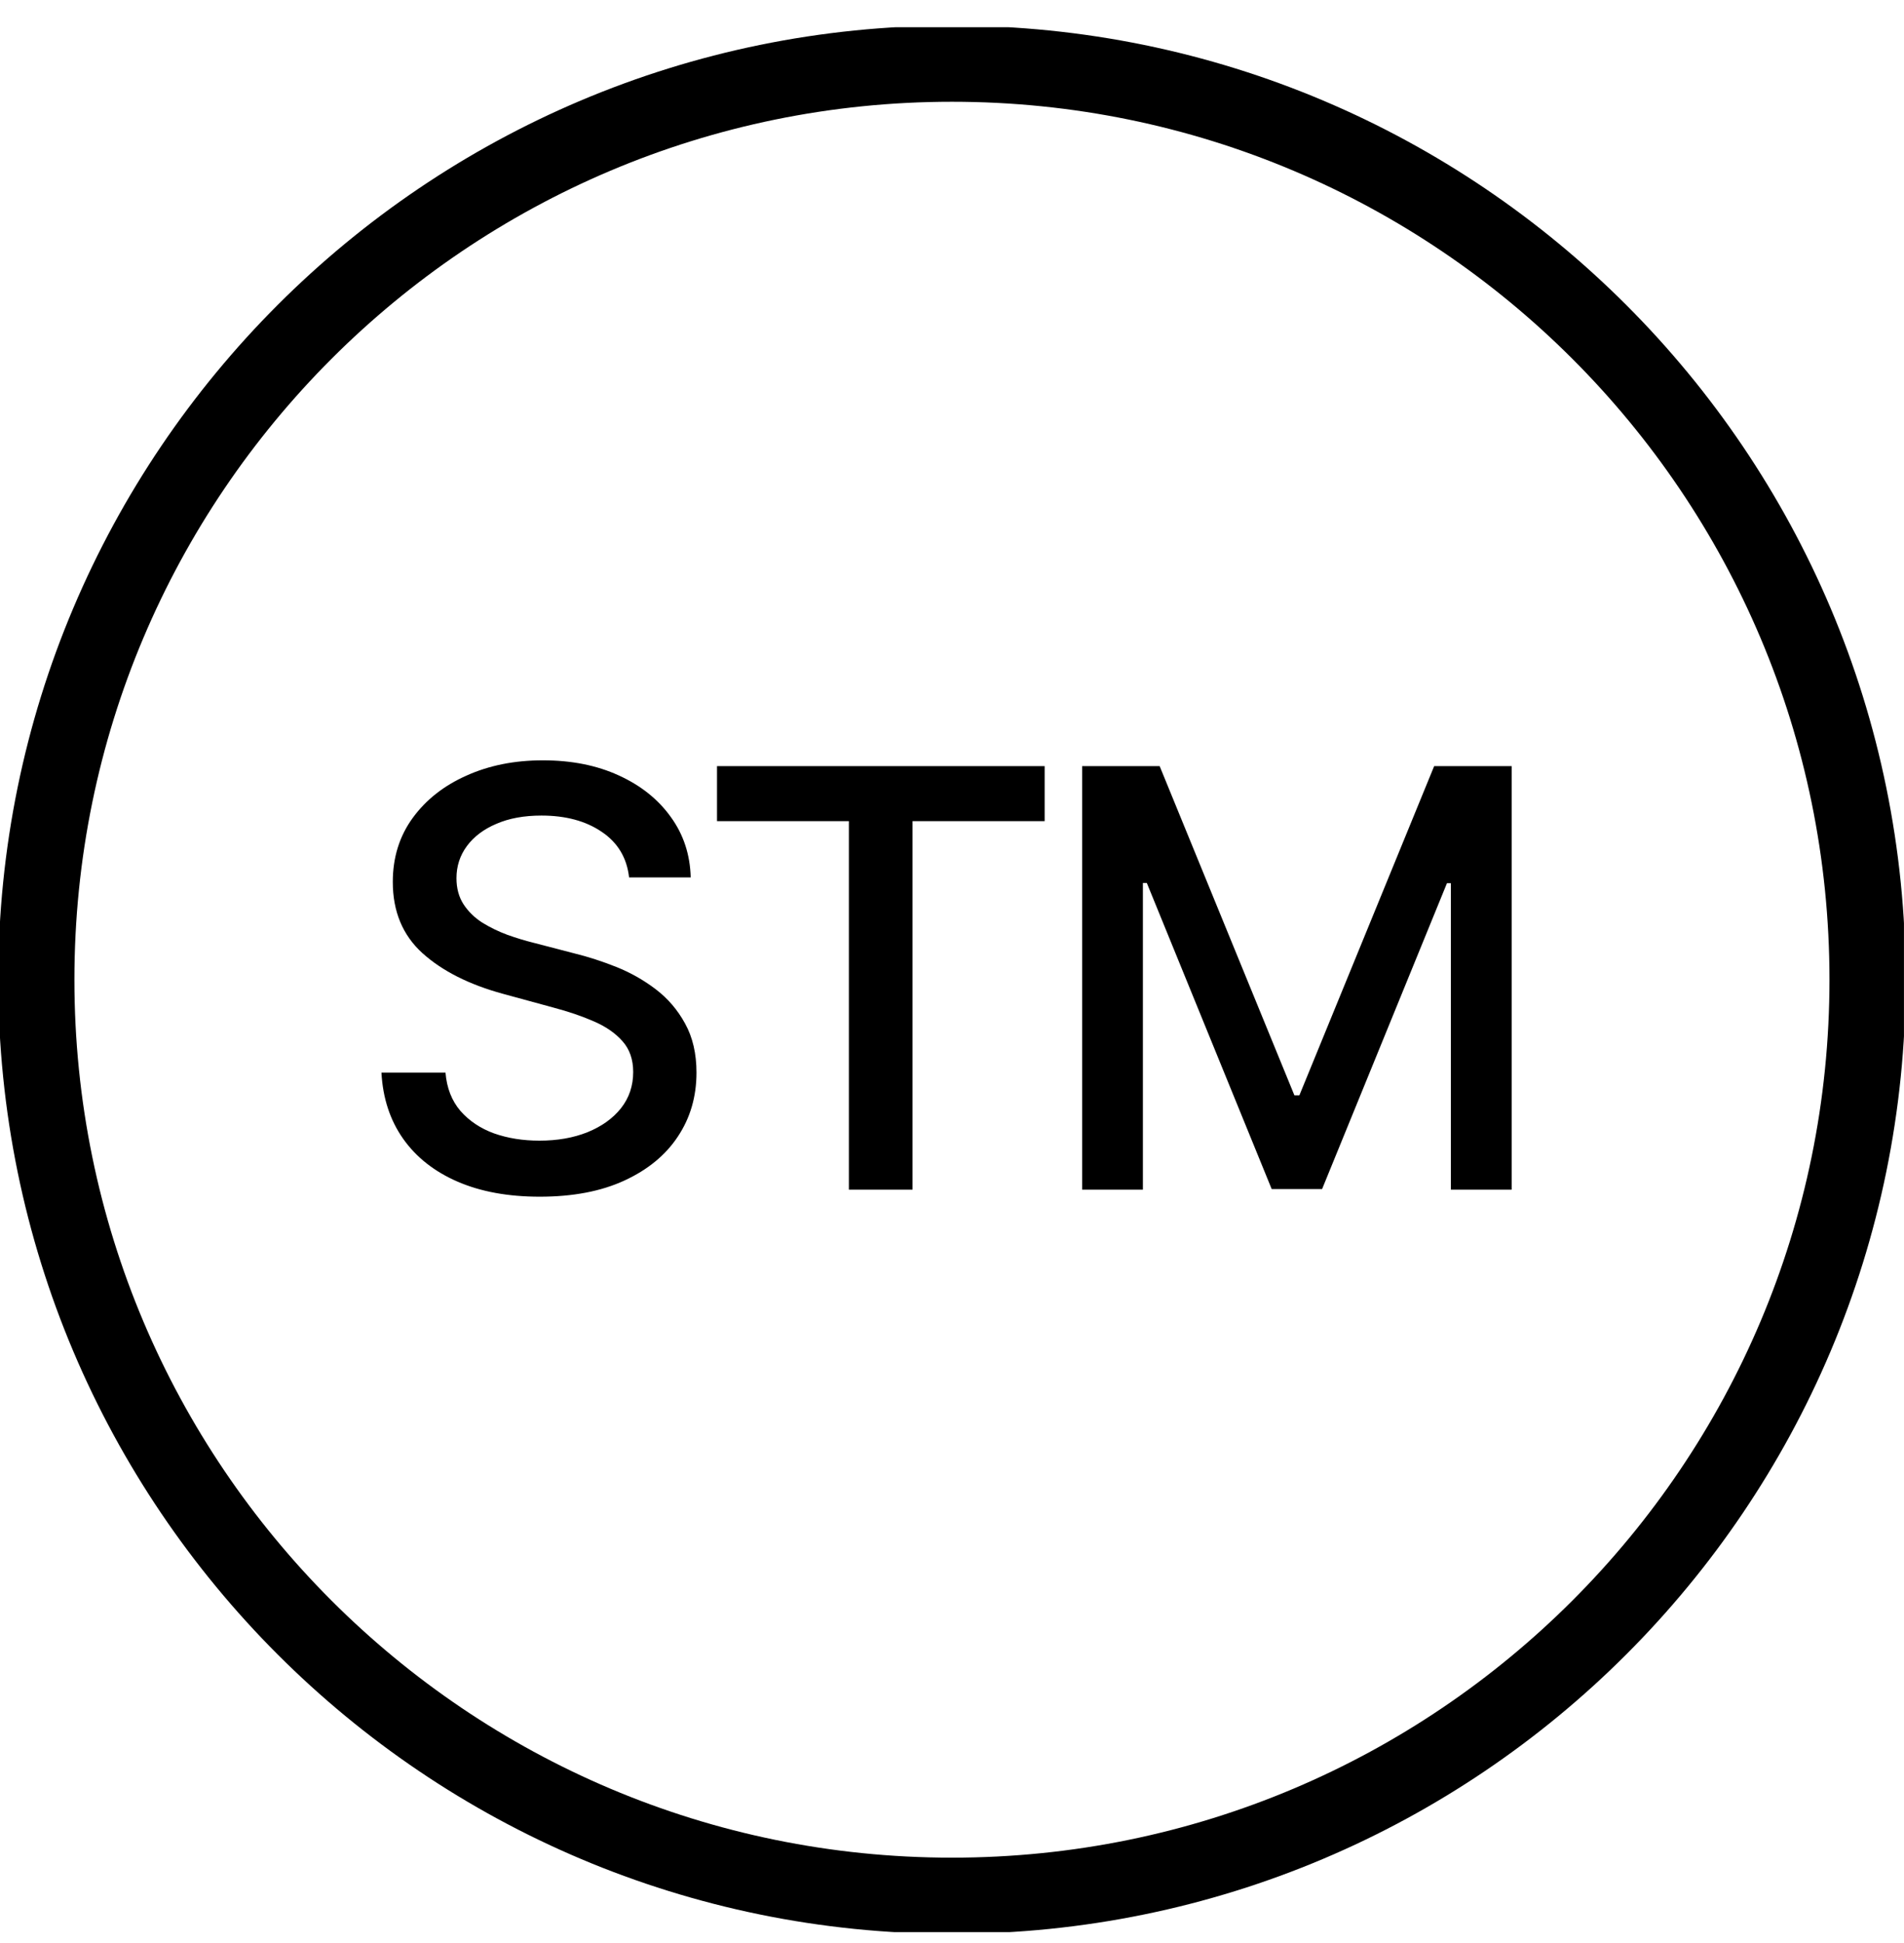 <svg  viewBox="0 0 50 51" fill="none" xmlns="http://www.w3.org/2000/svg">
<g clip-path="url(#clip0_312_804)">
<path d="M24.999 1.671C38.278 1.671 49.043 12.436 49.043 25.715C49.043 38.995 38.278 49.76 24.999 49.76C11.719 49.76 0.954 38.995 0.954 25.715C0.954 12.436 11.719 1.671 24.999 1.671Z" stroke="black" stroke-width="2"/>
<path d="M16.52 23.03C16.462 22.516 16.223 22.117 15.803 21.835C15.384 21.549 14.855 21.407 14.218 21.407C13.762 21.407 13.368 21.479 13.035 21.624C12.702 21.765 12.443 21.96 12.259 22.21C12.078 22.456 11.987 22.736 11.987 23.051C11.987 23.316 12.049 23.544 12.172 23.735C12.298 23.927 12.463 24.088 12.666 24.218C12.872 24.345 13.093 24.452 13.328 24.539C13.563 24.622 13.789 24.691 14.007 24.745L15.092 25.027C15.447 25.114 15.811 25.232 16.183 25.38C16.556 25.529 16.902 25.724 17.22 25.966C17.539 26.209 17.796 26.509 17.991 26.867C18.19 27.226 18.29 27.655 18.29 28.154C18.29 28.784 18.127 29.343 17.801 29.832C17.479 30.32 17.01 30.705 16.395 30.988C15.784 31.27 15.043 31.411 14.175 31.411C13.342 31.411 12.622 31.279 12.014 31.015C11.406 30.751 10.93 30.376 10.587 29.891C10.243 29.403 10.053 28.824 10.017 28.154H11.699C11.732 28.556 11.862 28.891 12.09 29.158C12.322 29.422 12.617 29.62 12.975 29.75C13.337 29.877 13.733 29.94 14.164 29.94C14.638 29.94 15.06 29.866 15.429 29.718C15.802 29.566 16.095 29.356 16.308 29.088C16.522 28.816 16.628 28.5 16.628 28.138C16.628 27.808 16.534 27.539 16.346 27.329C16.162 27.119 15.91 26.945 15.592 26.808C15.277 26.67 14.92 26.549 14.522 26.444L13.209 26.086C12.318 25.843 11.613 25.487 11.091 25.016C10.574 24.546 10.315 23.923 10.315 23.149C10.315 22.509 10.489 21.949 10.836 21.472C11.184 20.994 11.654 20.623 12.248 20.359C12.841 20.091 13.511 19.957 14.256 19.957C15.009 19.957 15.673 20.089 16.248 20.353C16.828 20.617 17.284 20.981 17.616 21.445C17.949 21.904 18.123 22.433 18.138 23.03H16.52ZM18.829 21.553V20.109H27.433V21.553H23.964V31.227H22.292V21.553H18.829ZM28.417 20.109H30.453L33.992 28.751H34.122L37.662 20.109H39.697V31.227H38.101V23.182H37.998L34.719 31.21H33.395L30.116 23.176H30.013V31.227H28.417V20.109Z" fill="black"/>
</g>
<defs>
<clipPath id="clip0_312_804">
<rect width="50" height="50" fill="white" transform="matrix(1 0 0 -1 -0.001 50.715)"/>
</clipPath>
</defs>
</svg>
